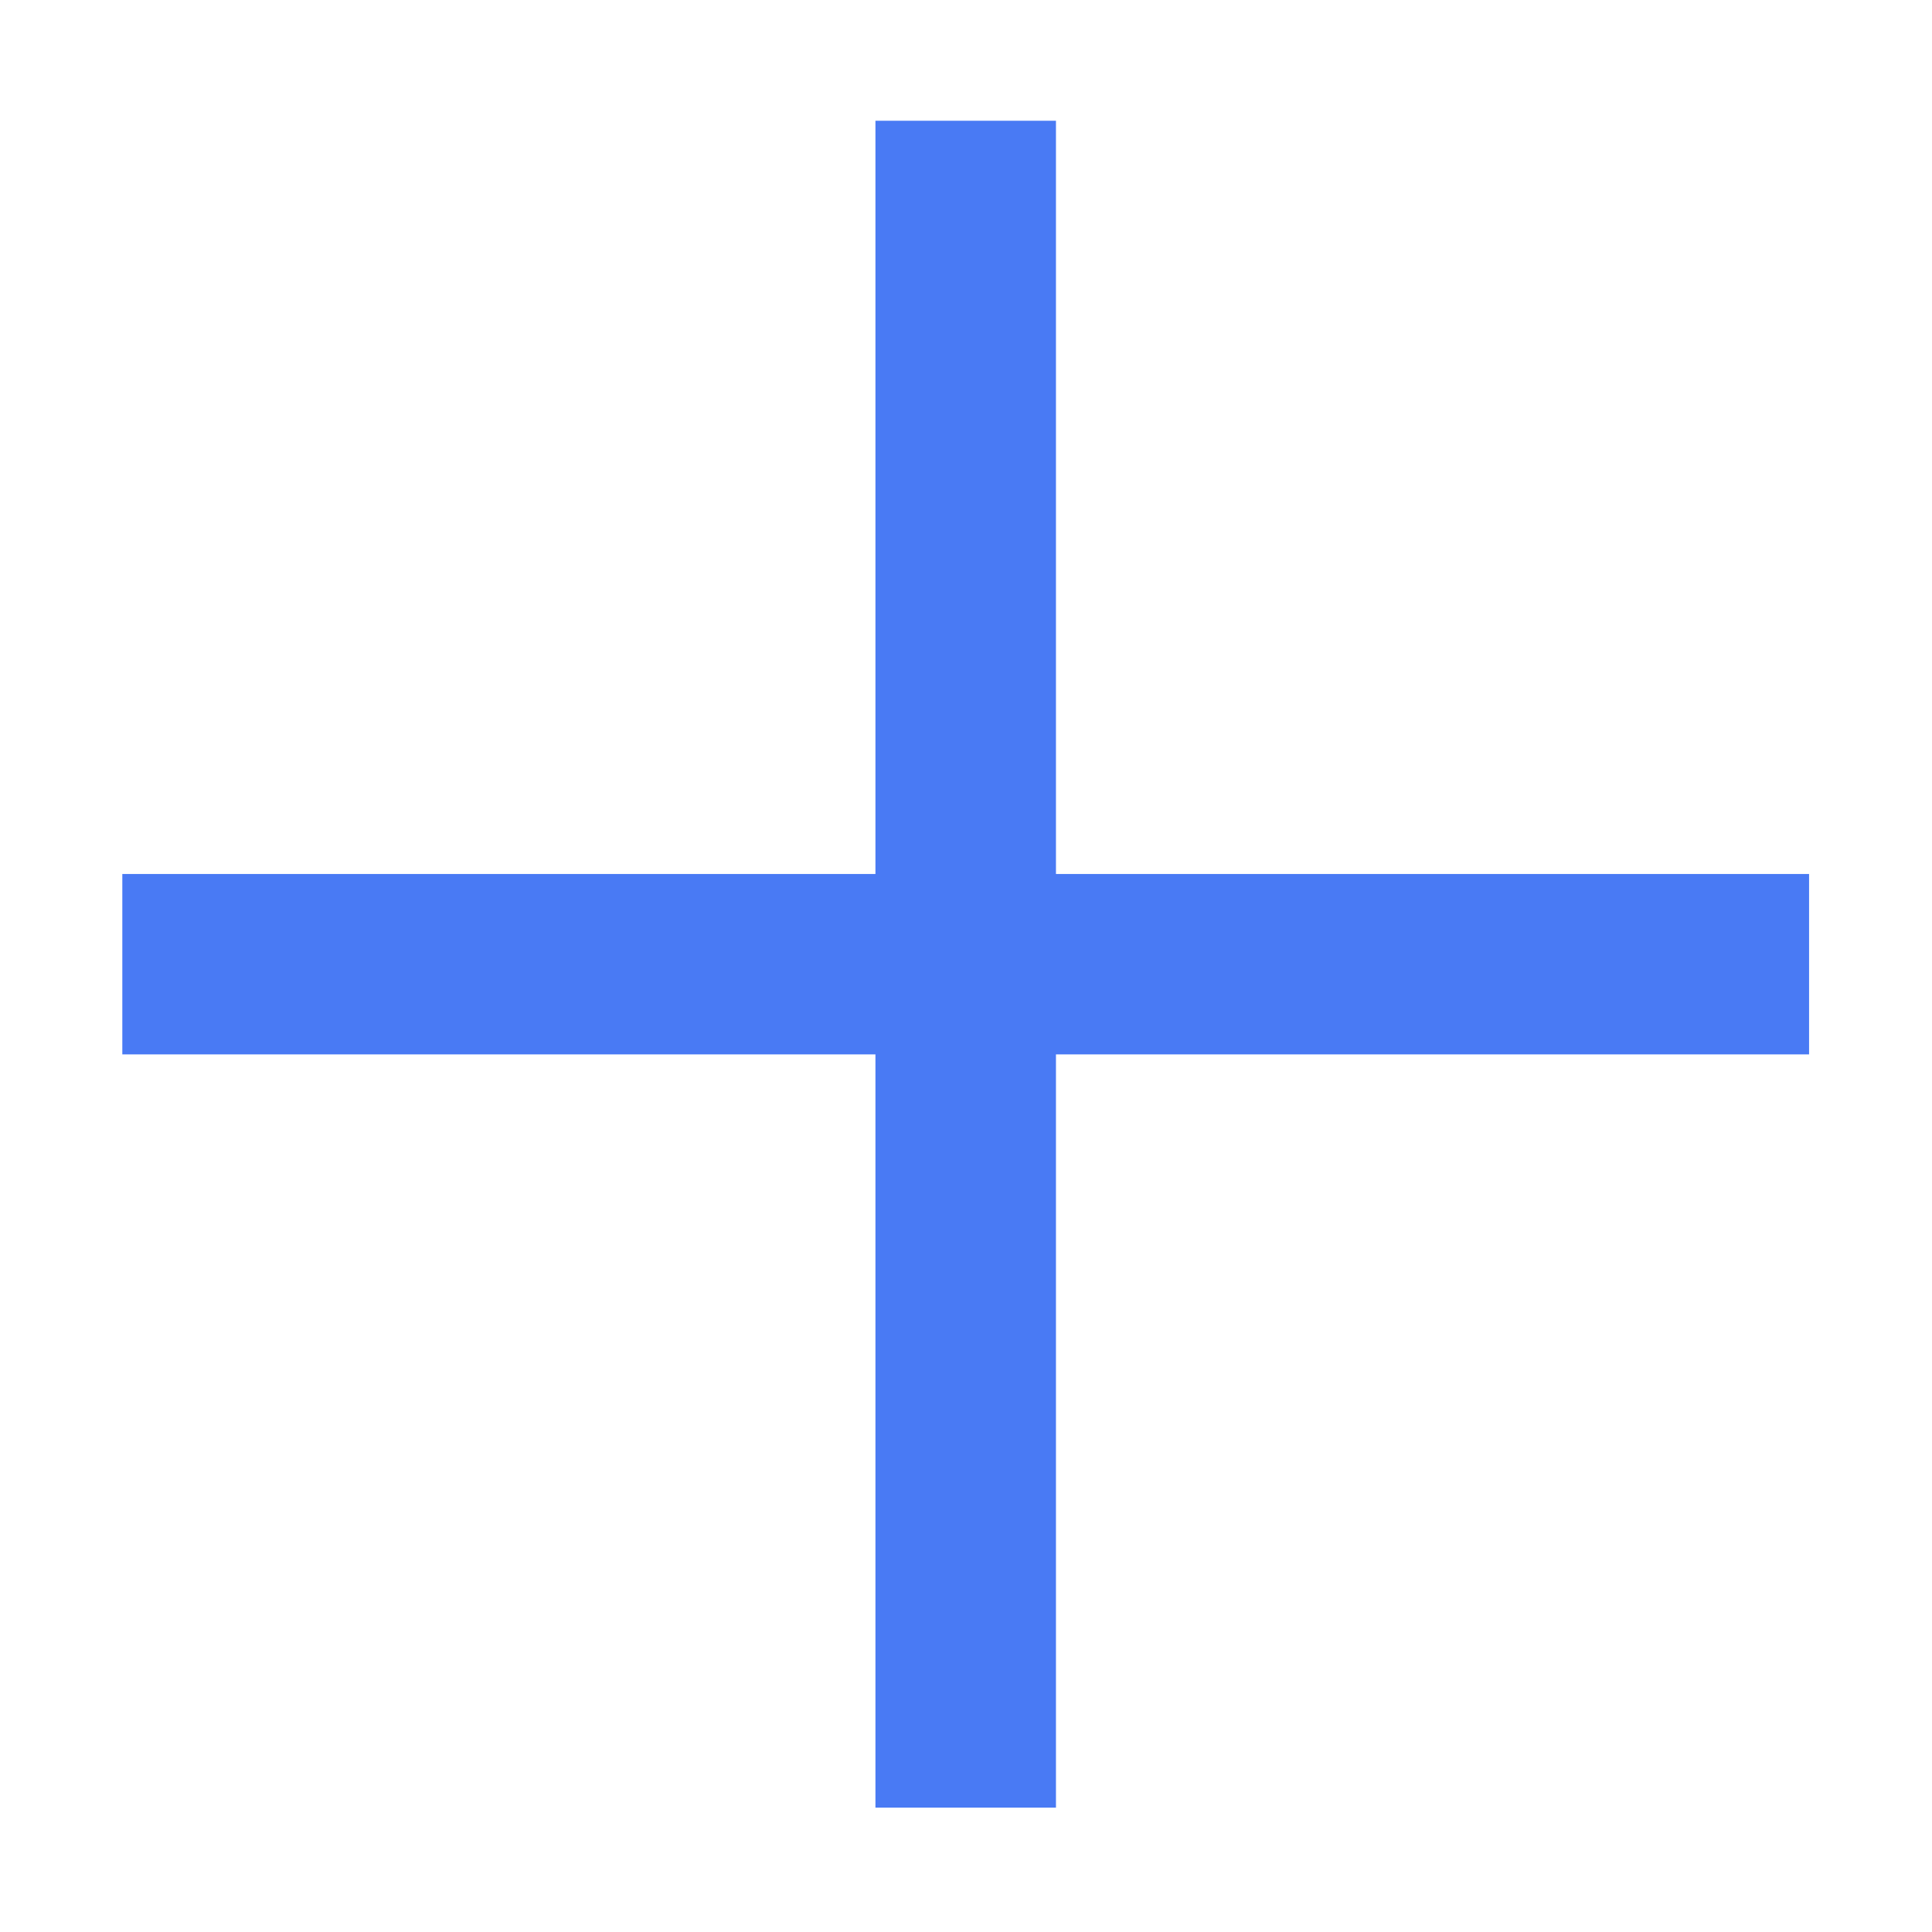 <svg xmlns="http://www.w3.org/2000/svg" viewBox="0 0 16 16" class="design-iconfont"><g fill="none" fill-rule="evenodd"><g fill="#497AF4" fill-rule="nonzero"><path d="M0.013 6.238L13.982 6.238 13.982 7.732 0.013 7.732 0.013 6.238z" transform="translate(1 1)"></path><path d="M6.25 0L7.745 0 7.745 13.97 6.25 13.97 6.25 0z" transform="translate(1 1)"></path></g></g></svg>
